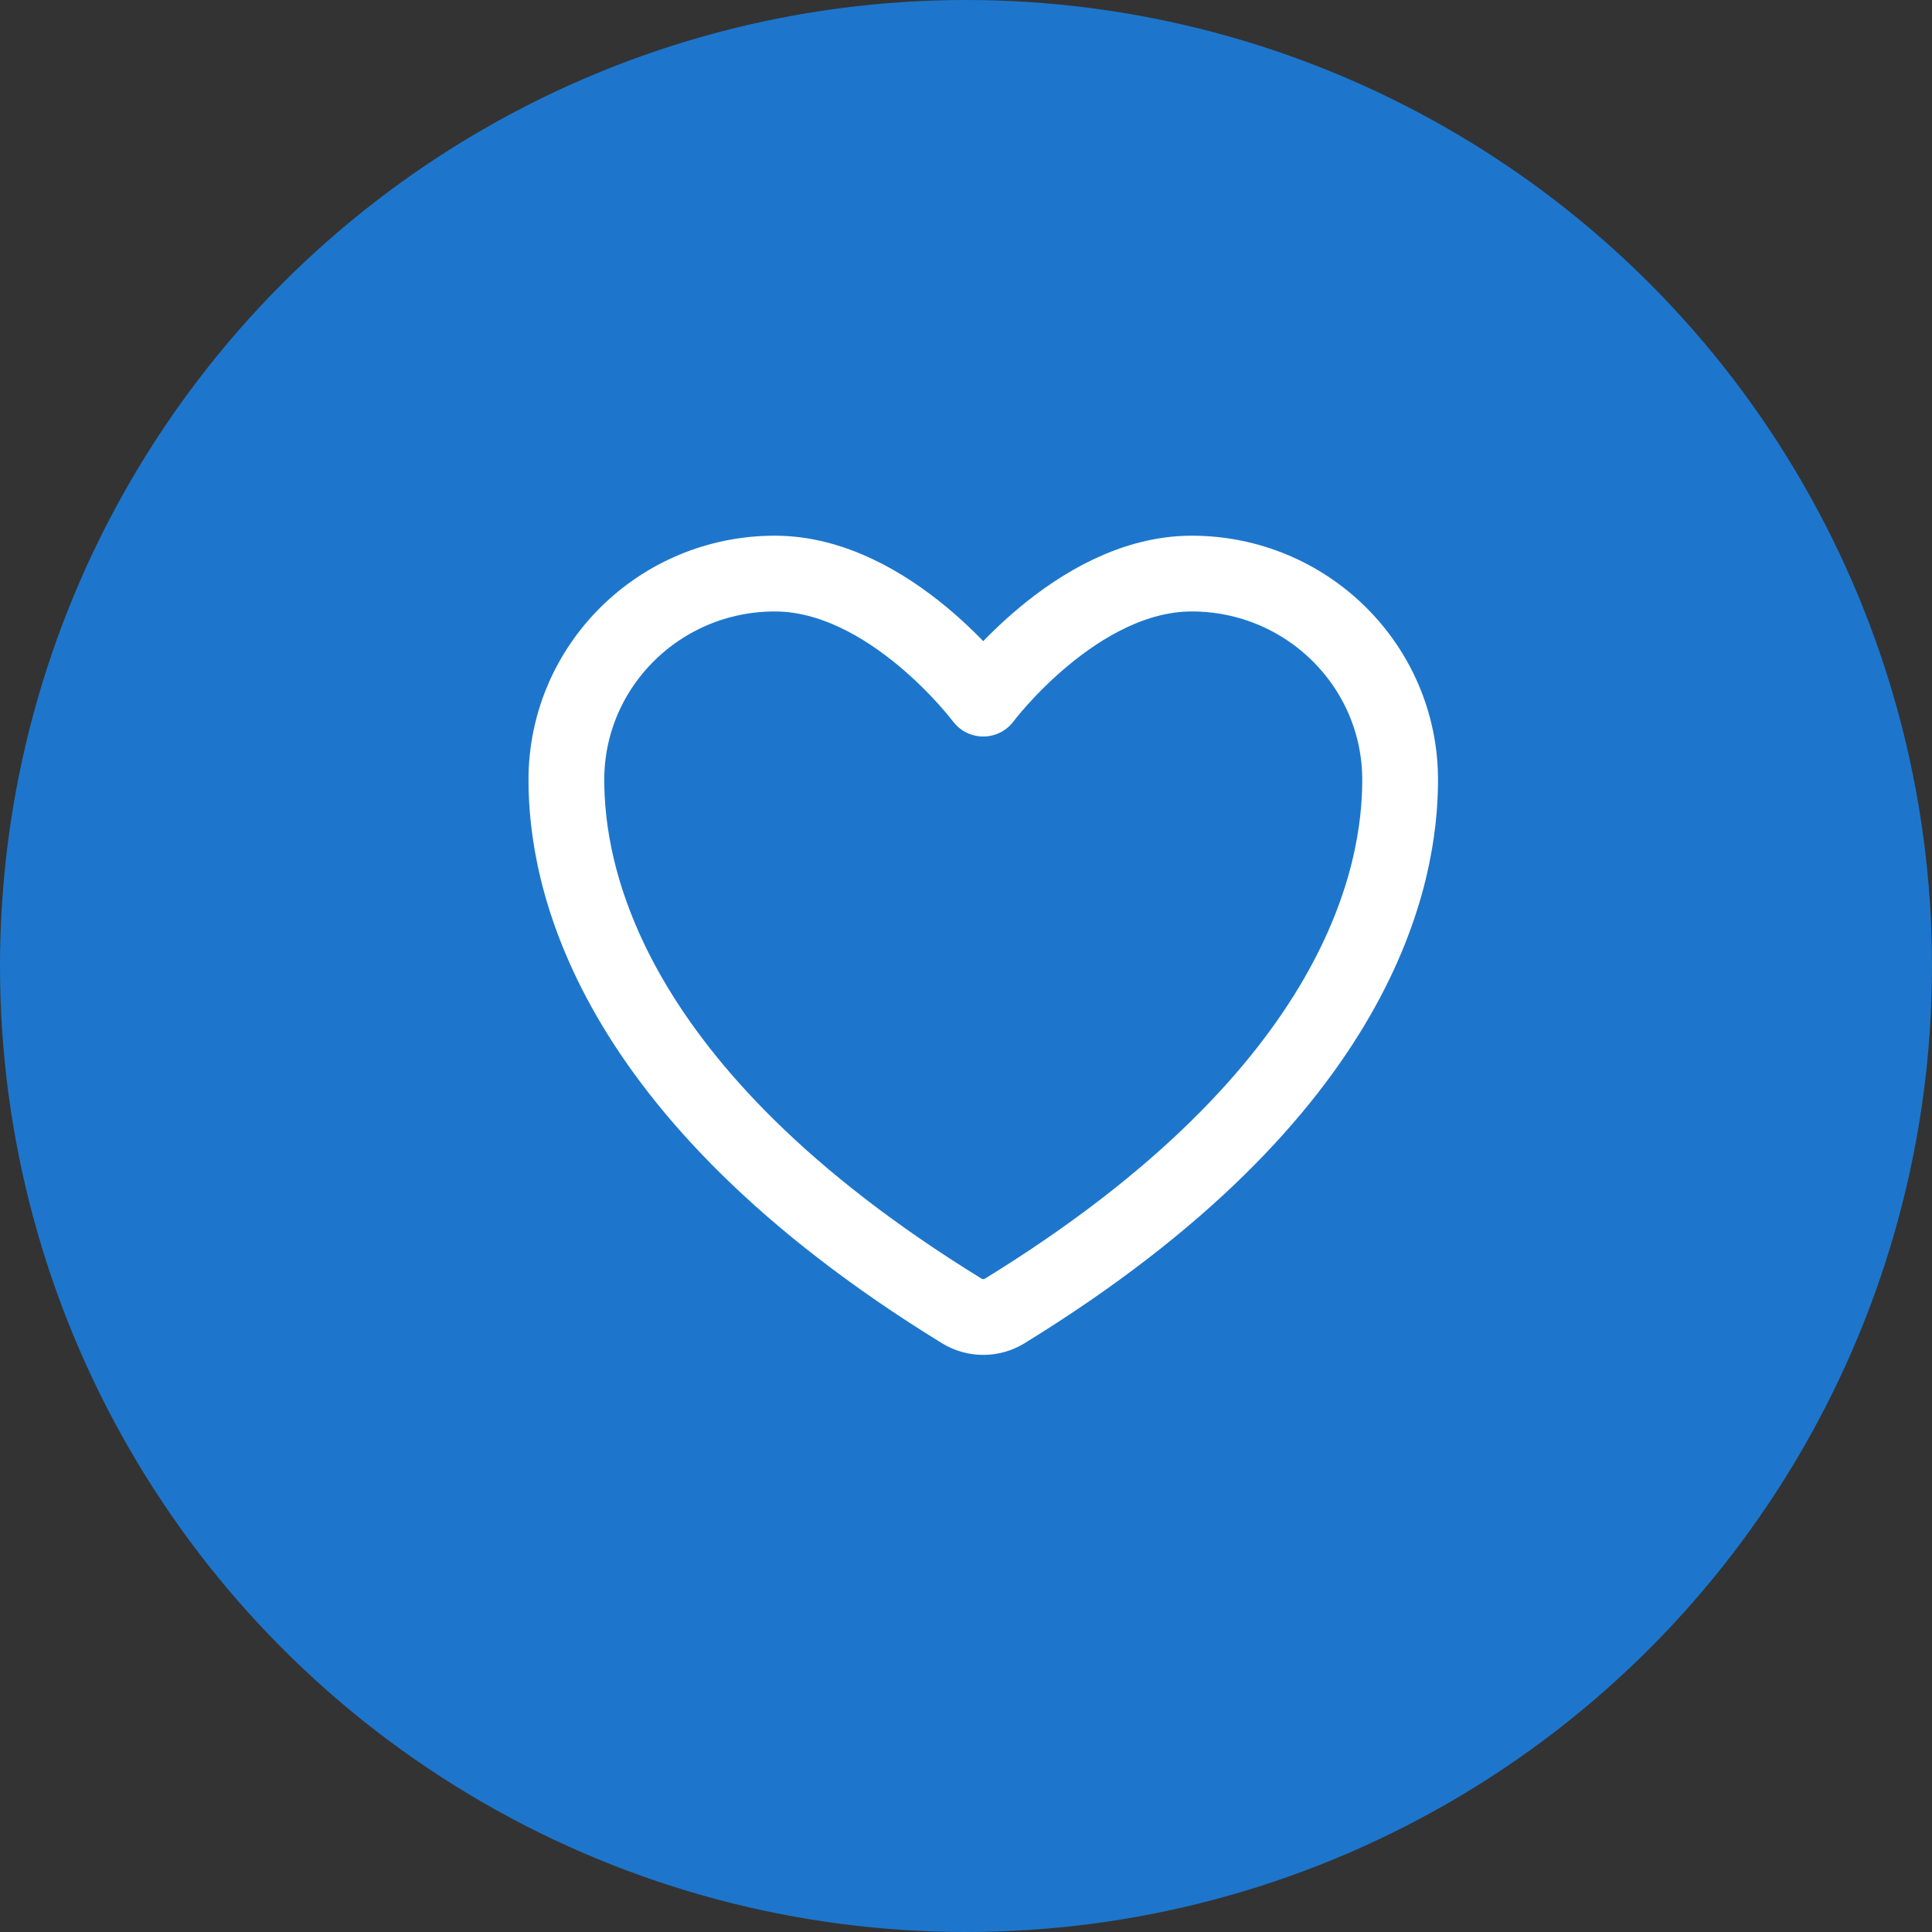 <svg width="51" height="51" viewBox="0 0 51 51" fill="none" xmlns="http://www.w3.org/2000/svg">
<rect x="0" y="0" width="51" height="51" fill="#333333" stroke="none"/>
<circle cx="25.5" cy="25.5" r="25.5" fill="#1D76CC"/>
<path d="M20.453 15.141C17.415 15.141 14.951 17.579 14.951 20.588C14.951 23.017 15.914 28.781 25.392 34.608C25.562 34.711 25.757 34.766 25.955 34.766C26.154 34.766 26.349 34.711 26.519 34.608C35.997 28.781 36.96 23.017 36.96 20.588C36.96 17.579 34.496 15.141 31.458 15.141C28.419 15.141 25.955 18.442 25.955 18.442C25.955 18.442 23.491 15.141 20.453 15.141Z" stroke="white" stroke-width="2" stroke-linecap="round" stroke-linejoin="round"/>
</svg>
